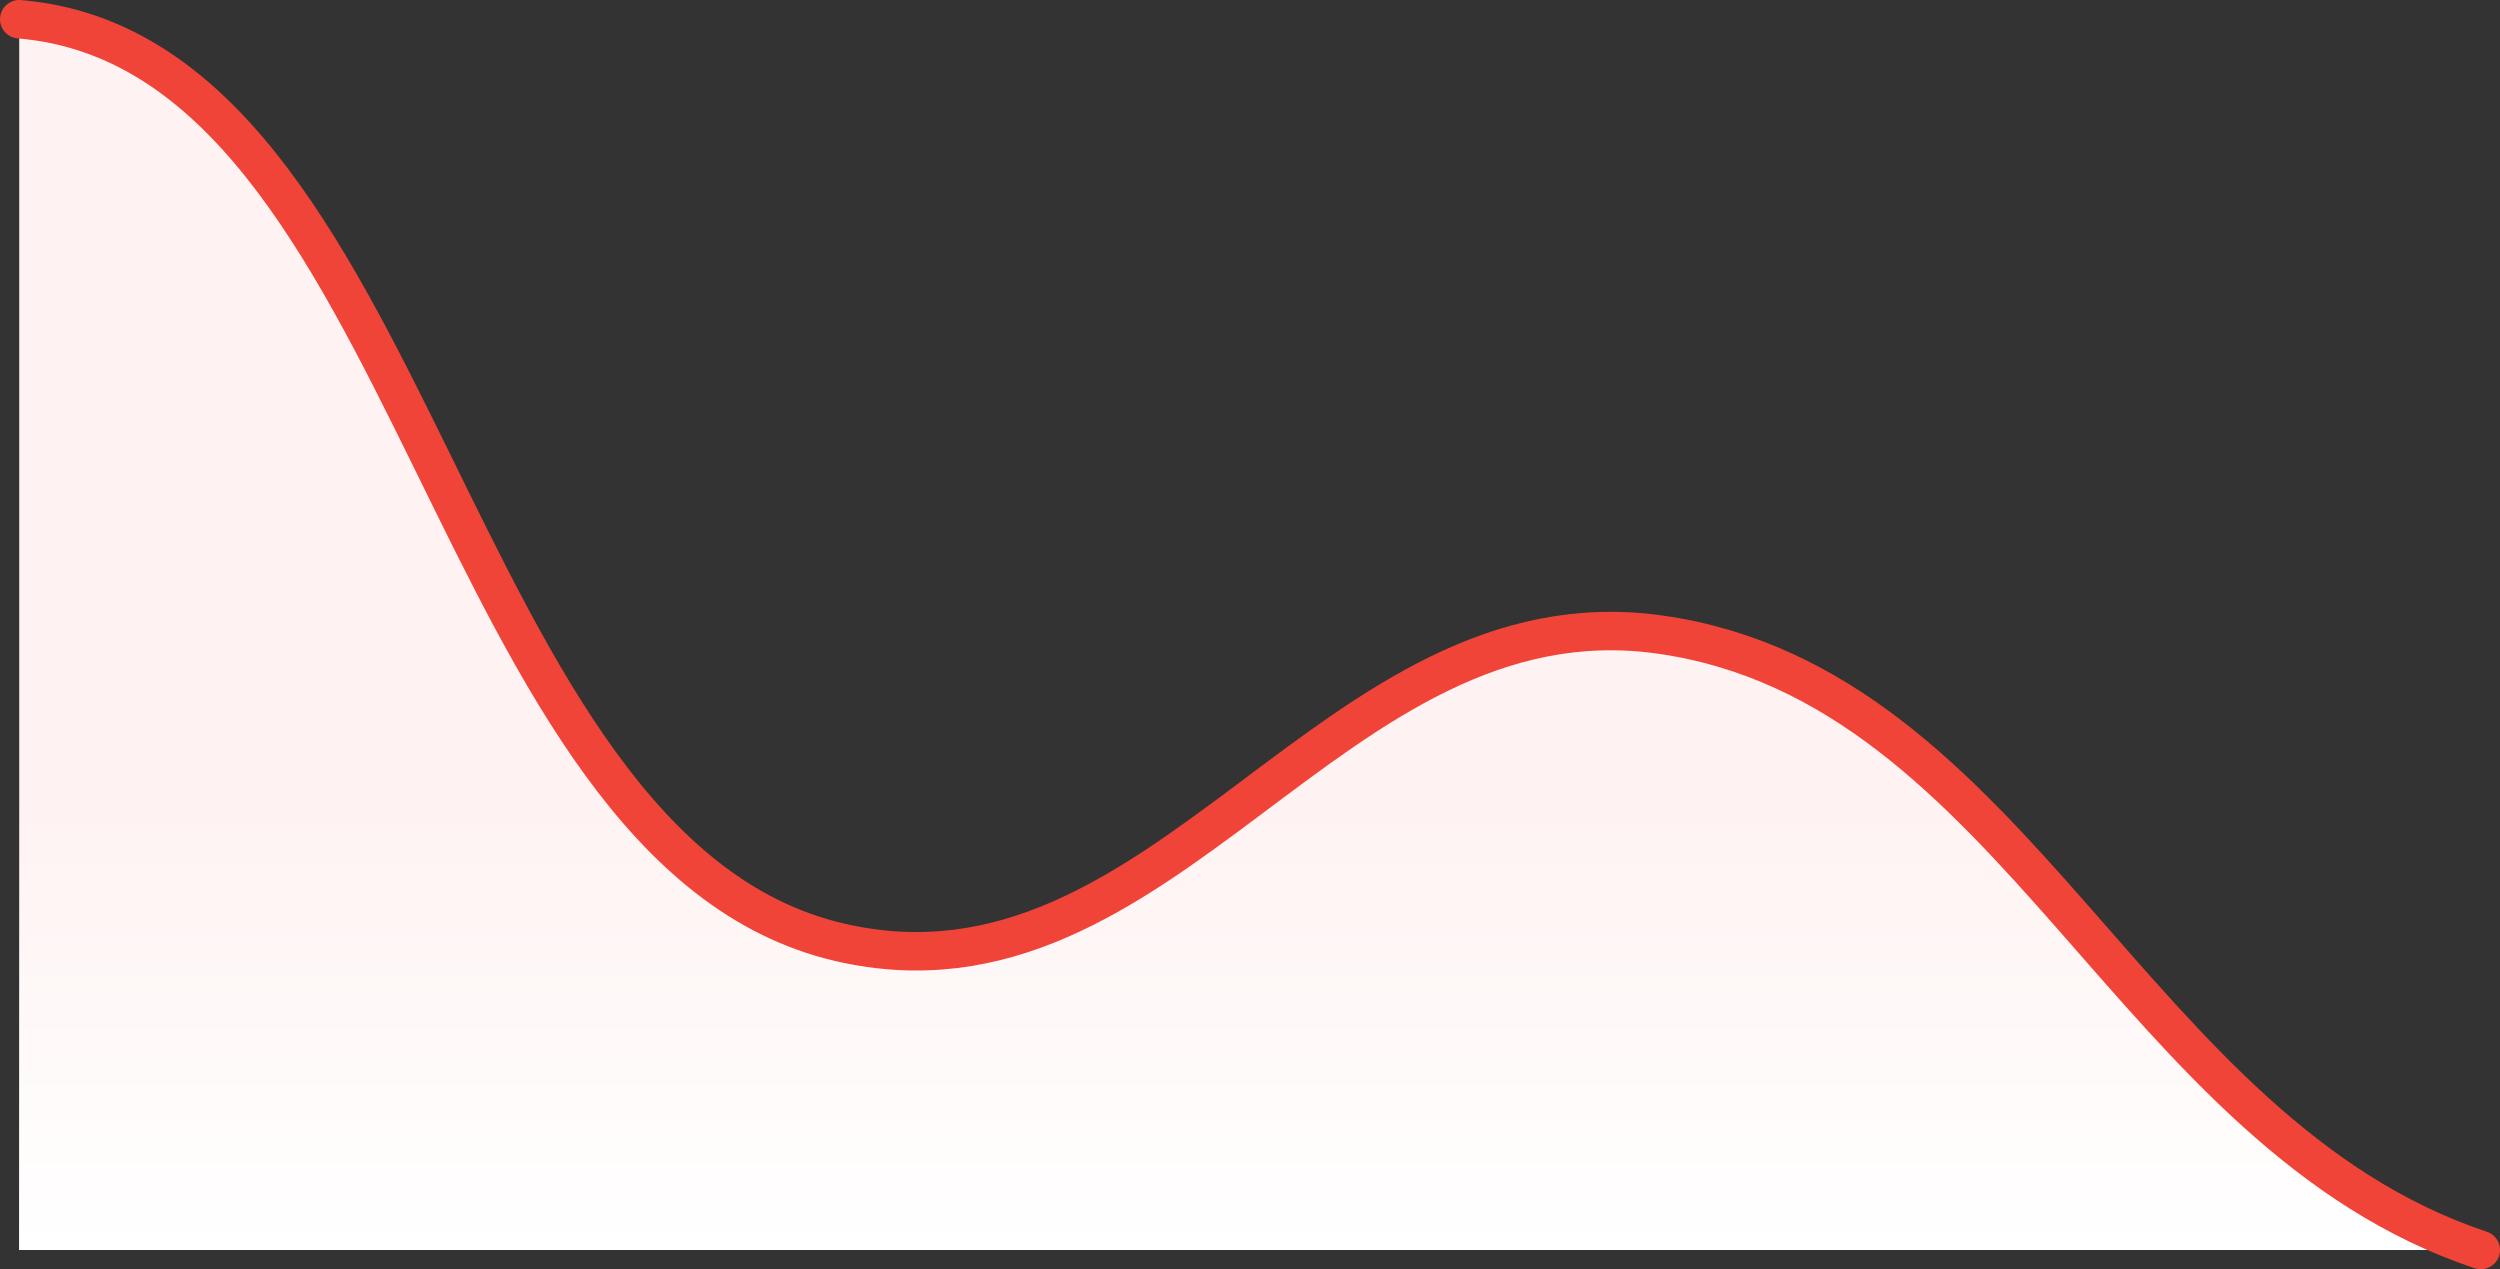 <svg width="130" height="66" viewBox="0 0 130 66" fill="none" xmlns="http://www.w3.org/2000/svg">
<rect x="0" y="0" width="130" height="66" fill="#333333" stroke="none"/>
<path d="M1 1C21.796 2.733 23.084 44.222 43.667 49C60.64 52.94 69.234 30.574 86.333 33C104.88 35.632 110.815 58.938 129 65H1V1Z" fill="#FEF3F2"/>
<path d="M1 1C21.796 2.733 23.084 44.222 43.667 49C60.64 52.94 69.234 30.574 86.333 33C104.88 35.632 110.815 58.938 129 65H1V1Z" fill="url(#paint0_linear_4568_60573)"/>
<path d="M129 65C110.815 58.938 104.88 35.632 86.333 33C69.234 30.574 60.64 52.94 43.667 49C23.084 44.222 21.796 2.733 1 1" stroke="#F04438" stroke-width="2" stroke-linecap="round" stroke-linejoin="round"/>
<defs>
<linearGradient id="paint0_linear_4568_60573" x1="65" y1="1" x2="65" y2="65" gradientUnits="userSpaceOnUse">
<stop offset="0.641" stop-color="white" stop-opacity="0"/>
<stop offset="1" stop-color="white"/>
</linearGradient>
</defs>
</svg>
